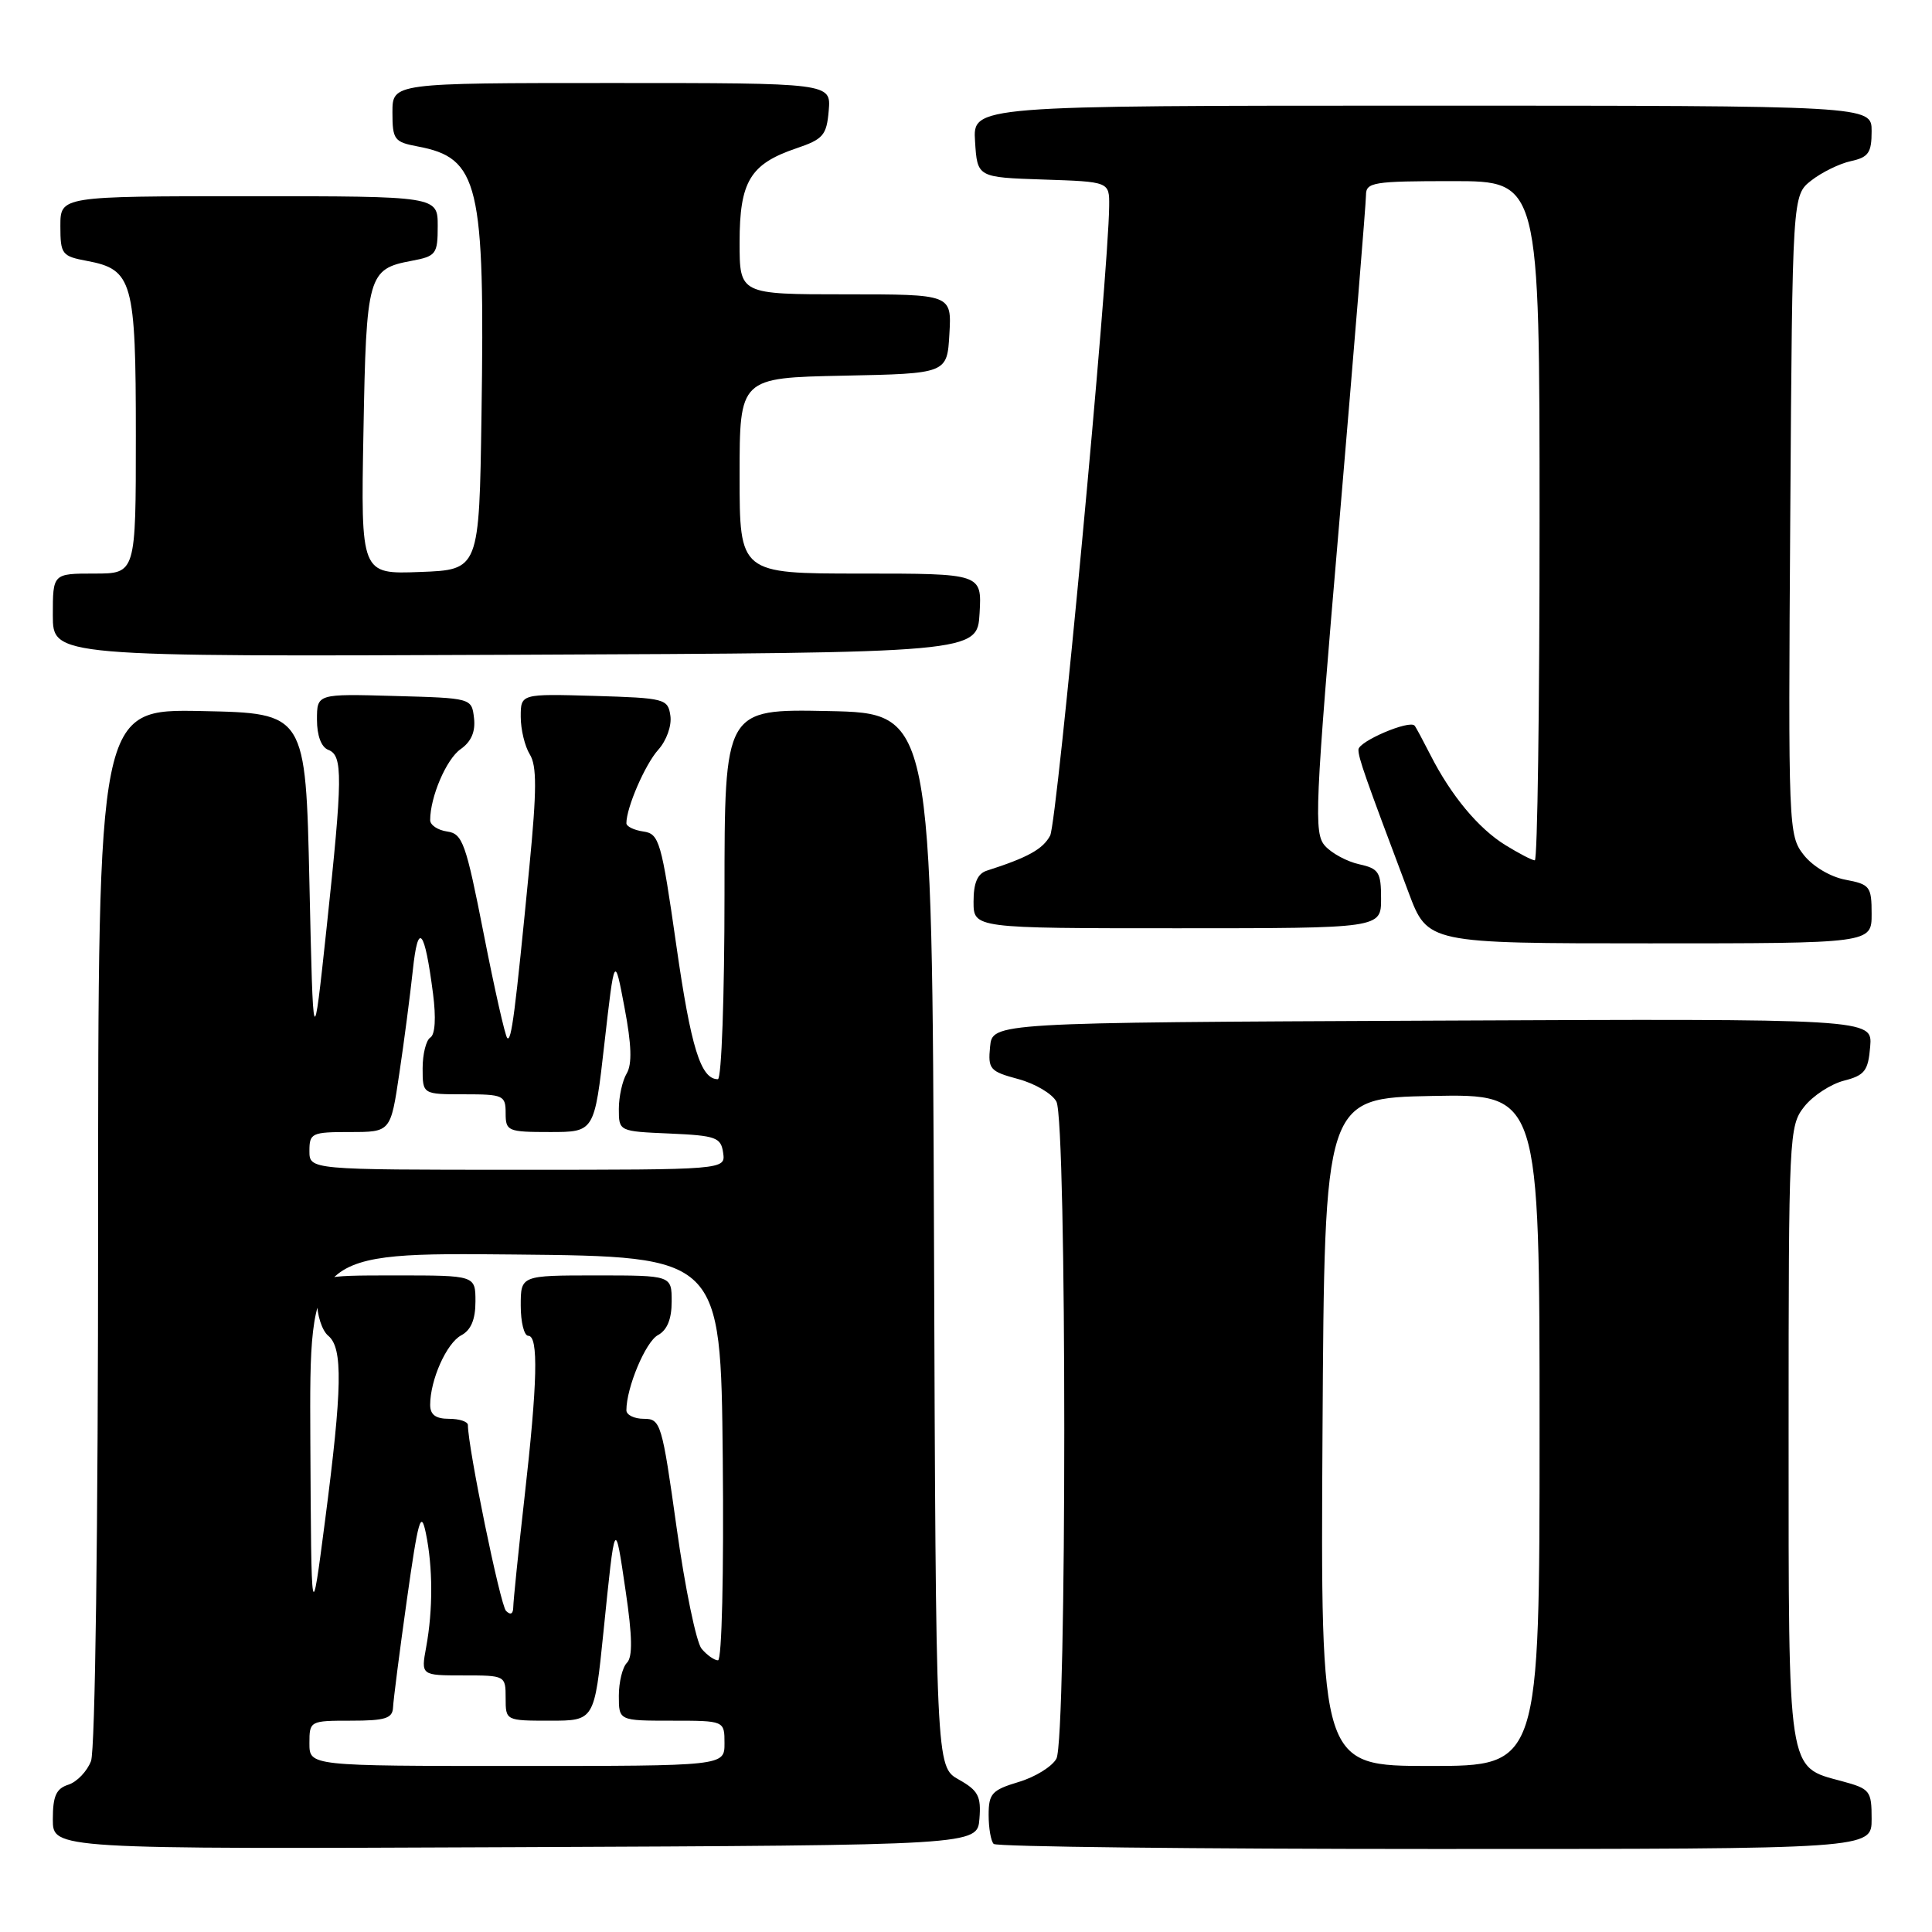 <?xml version="1.0" encoding="UTF-8" standalone="no"?>
<!DOCTYPE svg PUBLIC "-//W3C//DTD SVG 1.1//EN" "http://www.w3.org/Graphics/SVG/1.1/DTD/svg11.dtd" >
<svg xmlns="http://www.w3.org/2000/svg" xmlns:xlink="http://www.w3.org/1999/xlink" version="1.1" viewBox="0 0 256 256">
 <g >
 <path fill="currentColor"
d=" M 129.78 241.00 C 130.02 238.01 129.62 237.25 127.04 235.80 C 124.01 234.10 124.01 234.10 123.76 164.30 C 123.50 94.50 123.50 94.50 109.75 94.22 C 96.00 93.94 96.00 93.94 96.00 118.47 C 96.00 131.96 95.61 143.00 95.12 143.00 C 92.85 143.00 91.56 138.84 89.61 125.23 C 87.64 111.46 87.35 110.48 85.25 110.18 C 84.01 110.00 83.00 109.51 83.00 109.08 C 83.00 107.00 85.49 101.27 87.22 99.35 C 88.31 98.14 89.02 96.17 88.83 94.85 C 88.51 92.59 88.12 92.49 78.75 92.21 C 69.00 91.93 69.00 91.93 69.00 94.98 C 69.00 96.65 69.54 98.89 70.20 99.96 C 71.14 101.46 71.13 104.69 70.16 114.69 C 68.25 134.34 67.76 138.09 67.21 137.54 C 66.93 137.26 65.53 131.06 64.10 123.77 C 61.73 111.70 61.30 110.47 59.25 110.18 C 58.01 110.00 57.00 109.33 57.00 108.67 C 57.00 105.60 59.14 100.59 61.03 99.27 C 62.44 98.28 63.02 96.95 62.81 95.15 C 62.50 92.50 62.50 92.50 52.25 92.22 C 42.00 91.93 42.00 91.93 42.00 95.36 C 42.00 97.48 42.57 99.00 43.50 99.36 C 45.45 100.11 45.42 102.90 43.27 123.00 C 41.50 139.50 41.50 139.50 41.00 117.00 C 40.50 94.50 40.50 94.50 26.75 94.22 C 13.00 93.94 13.00 93.94 13.00 162.41 C 13.00 202.86 12.61 231.88 12.06 233.35 C 11.54 234.71 10.19 236.12 9.06 236.48 C 7.44 237.00 7.00 237.98 7.00 241.08 C 7.00 245.02 7.00 245.02 68.25 244.76 C 129.50 244.50 129.50 244.50 129.78 241.00 Z  M 248.00 241.04 C 248.00 237.27 247.81 237.03 244.04 236.01 C 236.80 234.06 237.00 235.38 237.00 189.91 C 237.00 150.37 237.06 149.20 239.06 146.65 C 240.20 145.20 242.56 143.66 244.31 143.20 C 247.09 142.49 247.54 141.90 247.81 138.68 C 248.12 134.98 248.12 134.98 189.81 135.24 C 131.50 135.50 131.50 135.50 131.19 138.70 C 130.90 141.67 131.16 141.97 134.92 142.98 C 137.15 143.58 139.42 144.92 139.98 145.97 C 141.37 148.56 141.37 230.44 139.98 233.03 C 139.42 234.07 137.17 235.47 134.98 236.12 C 131.43 237.19 131.00 237.66 131.00 240.49 C 131.00 242.24 131.30 243.97 131.67 244.33 C 132.03 244.70 158.36 245.00 190.17 245.00 C 248.00 245.00 248.00 245.00 248.00 241.04 Z  M 248.00 121.11 C 248.00 117.47 247.78 117.18 244.54 116.57 C 242.55 116.20 240.21 114.81 239.01 113.29 C 236.98 110.70 236.94 109.86 237.22 68.27 C 237.50 25.88 237.50 25.88 240.00 23.92 C 241.38 22.84 243.74 21.68 245.25 21.35 C 247.59 20.84 248.00 20.24 248.00 17.38 C 248.00 14.00 248.00 14.00 188.45 14.00 C 128.89 14.00 128.89 14.00 129.20 18.75 C 129.50 23.50 129.50 23.50 138.25 23.79 C 147.00 24.08 147.00 24.08 146.97 27.29 C 146.90 36.24 140.08 108.99 139.15 110.72 C 138.19 112.52 136.19 113.63 130.75 115.37 C 129.52 115.77 129.00 116.99 129.00 119.47 C 129.00 123.00 129.00 123.00 156.00 123.00 C 183.00 123.00 183.00 123.00 183.00 119.08 C 183.00 115.57 182.70 115.09 180.10 114.52 C 178.51 114.17 176.47 113.08 175.58 112.09 C 174.07 110.42 174.21 107.22 177.48 69.01 C 179.41 46.30 181.00 26.89 181.00 25.86 C 181.00 24.15 181.95 24.00 192.50 24.00 C 204.00 24.00 204.00 24.00 204.00 69.00 C 204.00 93.75 203.72 114.00 203.37 114.00 C 203.02 114.00 201.27 113.09 199.47 111.98 C 195.89 109.77 192.26 105.40 189.52 100.00 C 188.54 98.08 187.61 96.34 187.44 96.15 C 186.75 95.36 180.00 98.24 180.00 99.33 C 180.00 100.45 180.81 102.76 186.64 118.25 C 189.17 125.00 189.17 125.00 218.59 125.00 C 248.00 125.00 248.00 125.00 248.00 121.11 Z  M 129.80 81.25 C 130.10 76.00 130.10 76.00 114.05 76.00 C 98.00 76.00 98.00 76.00 98.00 63.03 C 98.00 50.06 98.00 50.06 111.75 49.78 C 125.50 49.50 125.50 49.50 125.80 44.25 C 126.10 39.00 126.10 39.00 112.05 39.00 C 98.00 39.00 98.00 39.00 98.00 32.11 C 98.00 24.05 99.40 21.73 105.50 19.66 C 109.08 18.45 109.53 17.93 109.81 14.66 C 110.12 11.00 110.12 11.00 81.06 11.00 C 52.00 11.00 52.00 11.00 52.00 14.89 C 52.00 18.50 52.24 18.82 55.32 19.40 C 63.47 20.93 64.26 24.25 63.80 55.00 C 63.50 75.50 63.50 75.50 55.66 75.79 C 47.81 76.09 47.81 76.09 48.16 57.20 C 48.53 36.43 48.76 35.64 54.54 34.56 C 57.79 33.95 58.00 33.67 58.00 29.95 C 58.00 26.00 58.00 26.00 33.00 26.00 C 8.00 26.00 8.00 26.00 8.00 29.95 C 8.00 33.69 8.20 33.95 11.52 34.57 C 17.58 35.71 18.00 37.22 18.00 57.72 C 18.00 76.00 18.00 76.00 12.50 76.00 C 7.00 76.00 7.00 76.00 7.00 81.51 C 7.00 87.02 7.00 87.02 68.25 86.76 C 129.50 86.50 129.50 86.50 129.80 81.25 Z  M 41.00 231.00 C 41.00 228.03 41.06 228.00 46.50 228.00 C 51.04 228.00 52.01 227.70 52.08 226.25 C 52.12 225.29 52.94 218.88 53.91 212.00 C 55.42 201.28 55.78 200.02 56.43 203.16 C 57.36 207.67 57.38 213.30 56.47 218.25 C 55.78 222.00 55.78 222.00 61.39 222.00 C 66.96 222.00 67.00 222.02 67.00 225.00 C 67.00 227.99 67.01 228.00 72.88 228.00 C 78.76 228.00 78.76 228.00 79.96 216.25 C 81.51 201.02 81.47 201.08 82.91 210.88 C 83.79 216.84 83.84 219.56 83.07 220.33 C 82.48 220.92 82.00 222.89 82.00 224.70 C 82.00 228.00 82.00 228.00 89.00 228.00 C 96.00 228.00 96.00 228.00 96.00 231.00 C 96.00 234.00 96.00 234.00 68.50 234.00 C 41.00 234.00 41.00 234.00 41.00 231.00 Z  M 92.96 218.46 C 92.26 217.61 90.77 210.41 89.66 202.46 C 87.72 188.59 87.54 188.00 85.32 188.00 C 84.04 188.00 83.00 187.49 83.00 186.87 C 83.00 183.86 85.55 177.78 87.18 176.91 C 88.40 176.25 89.00 174.79 89.00 172.46 C 89.00 169.00 89.00 169.00 79.00 169.00 C 69.00 169.00 69.00 169.00 69.00 173.00 C 69.00 175.20 69.45 177.00 70.00 177.00 C 71.37 177.00 71.23 183.16 69.49 198.50 C 68.68 205.65 68.02 212.15 68.01 212.95 C 68.00 213.86 67.65 214.05 67.05 213.45 C 66.29 212.68 62.00 191.79 62.00 188.83 C 62.00 188.37 60.88 188.00 59.50 188.00 C 57.73 188.00 57.00 187.46 57.00 186.15 C 57.00 182.84 59.17 177.98 61.11 176.94 C 62.41 176.25 63.00 174.84 63.00 172.46 C 63.00 169.00 63.00 169.00 52.50 169.00 C 42.00 169.00 42.00 169.00 42.00 172.38 C 42.00 174.24 42.67 176.32 43.50 177.00 C 45.45 178.62 45.36 183.90 43.07 201.50 C 41.25 215.50 41.25 215.50 41.12 190.73 C 41.00 165.97 41.00 165.97 68.25 166.23 C 95.50 166.50 95.50 166.50 95.77 193.25 C 95.92 208.50 95.65 220.00 95.14 220.00 C 94.65 220.00 93.67 219.31 92.96 218.46 Z  M 41.00 152.50 C 41.00 150.14 41.31 150.00 46.38 150.00 C 51.76 150.00 51.76 150.00 52.91 142.25 C 53.55 137.99 54.35 131.83 54.70 128.57 C 55.39 122.01 56.26 123.02 57.38 131.68 C 57.79 134.86 57.66 137.09 57.02 137.48 C 56.46 137.83 56.00 139.67 56.00 141.56 C 56.00 145.00 56.00 145.00 61.50 145.00 C 66.70 145.00 67.00 145.14 67.00 147.50 C 67.00 149.88 67.27 150.00 72.88 150.00 C 78.76 150.00 78.76 150.00 80.09 138.25 C 81.43 126.50 81.43 126.50 82.75 133.50 C 83.69 138.44 83.77 141.01 83.04 142.24 C 82.47 143.19 82.00 145.31 82.00 146.94 C 82.00 149.91 82.00 149.91 88.75 150.20 C 94.88 150.47 95.53 150.71 95.82 152.75 C 96.14 155.00 96.14 155.00 68.57 155.00 C 41.00 155.00 41.00 155.00 41.00 152.50 Z  M 175.24 189.75 C 175.50 145.50 175.50 145.50 189.75 145.22 C 204.00 144.95 204.00 144.95 204.00 189.47 C 204.00 234.00 204.00 234.00 189.49 234.00 C 174.98 234.00 174.98 234.00 175.24 189.75 Z "/>
</g>
</svg>